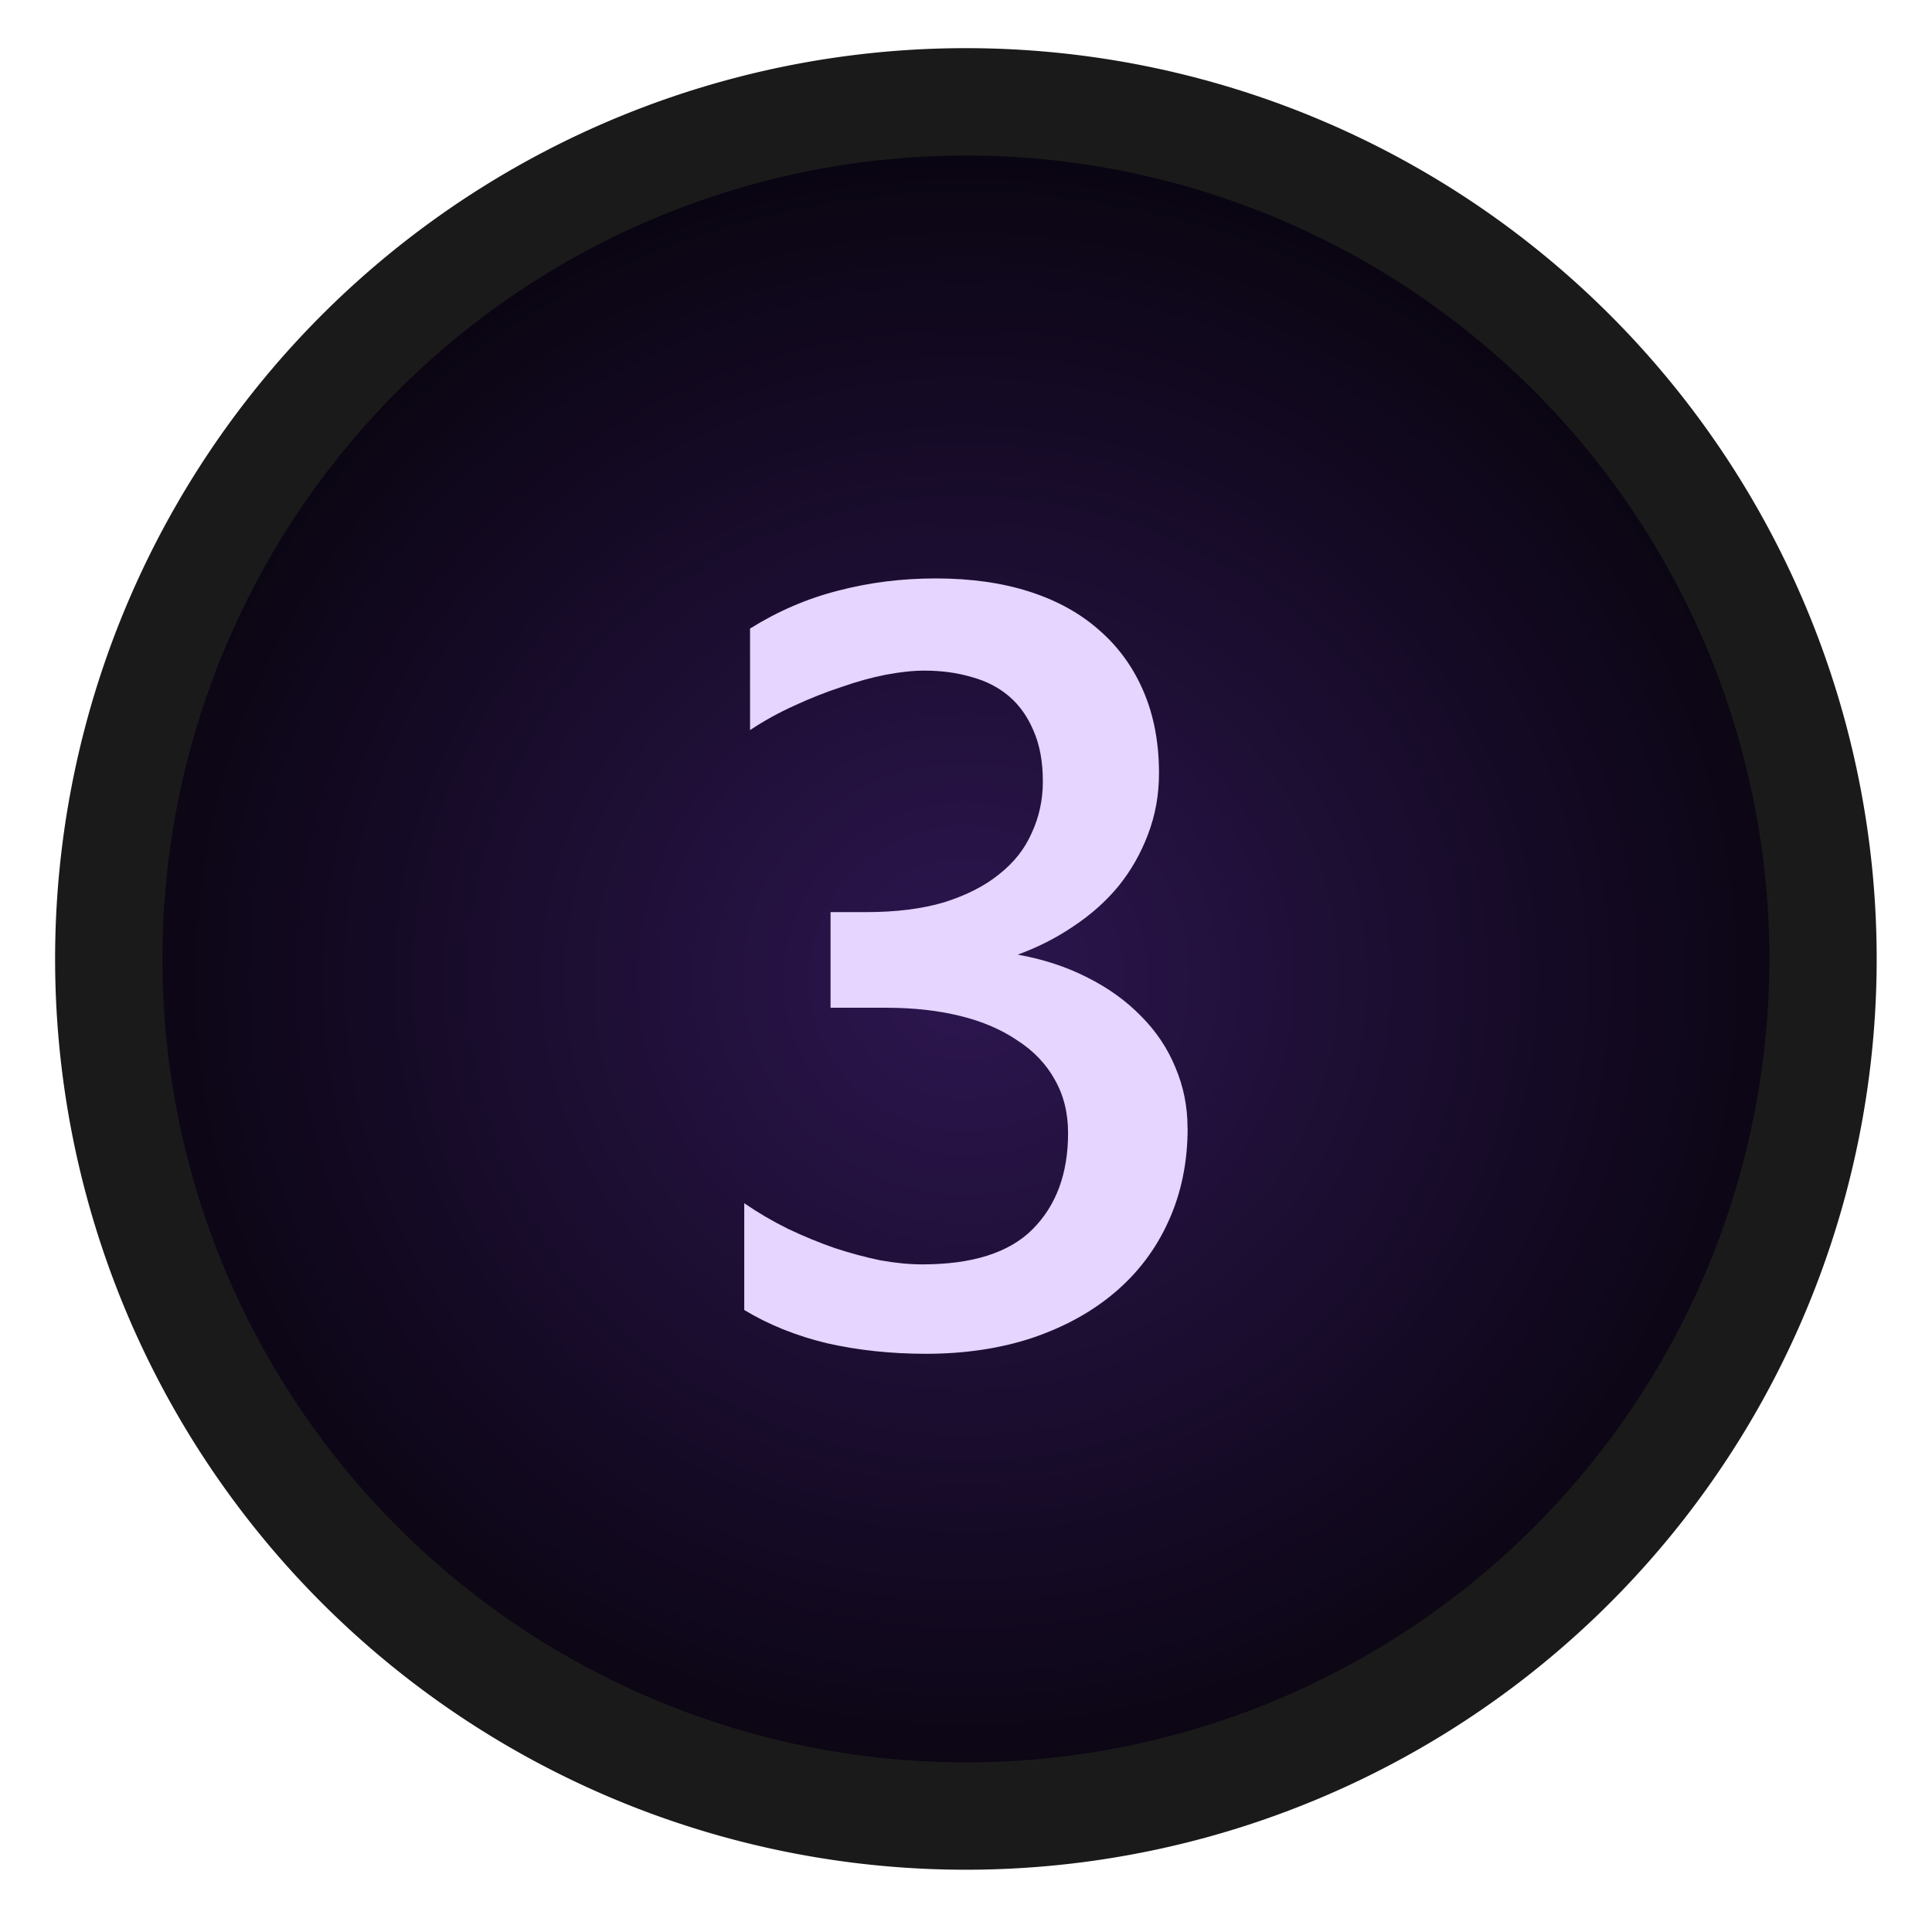 <?xml version="1.0" encoding="UTF-8" standalone="no"?>
<!-- Created with Inkscape (http://www.inkscape.org/) -->

<svg
   xmlns:dc="http://purl.org/dc/elements/1.1/"
   xmlns:cc="http://creativecommons.org/ns#"
   xmlns:rdf="http://www.w3.org/1999/02/22-rdf-syntax-ns#"
   xmlns:svg="http://www.w3.org/2000/svg"
   xmlns="http://www.w3.org/2000/svg"
   xmlns:xlink="http://www.w3.org/1999/xlink"
   xmlns:sodipodi="http://sodipodi.sourceforge.net/DTD/sodipodi-0.dtd"
   xmlns:inkscape="http://www.inkscape.org/namespaces/inkscape"
   width="18"
   height="18"
   viewBox="0 0 18 18"
   id="svg2"
   version="1.1"
   inkscape:version="0.91 r13725"
   sodipodi:docname="btn_channel_3_over.svg">
  <defs
     id="defs4">
    <linearGradient
       id="linearGradient4200"
       inkscape:collect="always">
      <stop
         id="stop4202"
         offset="0"
         style="stop-color:#2d1650;stop-opacity:1" />
      <stop
         id="stop4204"
         offset="1"
         style="stop-color:#000000;stop-opacity:1" />
    </linearGradient>
    <radialGradient
       inkscape:collect="always"
       xlink:href="#linearGradient4200"
       id="radialGradient4178-1"
       cx="37.891"
       cy="1037.616"
       fx="37.891"
       fy="1037.616"
       r="10.84"
       gradientUnits="userSpaceOnUse"
       gradientTransform="matrix(1.251,2.7763906e-6,-2.6805836e-6,1.208,-34.396,-213.841)" />
    <pattern
       y="0"
       x="0"
       height="6"
       width="6"
       patternUnits="userSpaceOnUse"
       id="EMFhbasepattern" />
    <pattern
       y="0"
       x="0"
       height="6"
       width="6"
       patternUnits="userSpaceOnUse"
       id="EMFhbasepattern-5" />
    <pattern
       y="0"
       x="0"
       height="6"
       width="6"
       patternUnits="userSpaceOnUse"
       id="EMFhbasepattern-9" />
  </defs>
  <sodipodi:namedview
     id="base"
     pagecolor="#ffffff"
     bordercolor="#666666"
     borderopacity="1.0"
     inkscape:pageopacity="0.0"
     inkscape:pageshadow="2"
     inkscape:zoom="40.96"
     inkscape:cx="7.6292755"
     inkscape:cy="8.9539433"
     inkscape:document-units="px"
     inkscape:current-layer="g4197-5"
     showgrid="false"
     units="px"
     inkscape:window-width="1920"
     inkscape:window-height="1028"
     inkscape:window-x="-8"
     inkscape:window-y="-8"
     inkscape:window-maximized="1"
     showguides="true"
     inkscape:guide-bbox="true" />
  <g
     inkscape:label="Layer 1"
     inkscape:groupmode="layer"
     id="layer1"
     transform="translate(0,-1034.362)">
    <g
       style="font-style:normal;font-variant:normal;font-weight:normal;font-stretch:normal;font-size:15px;line-height:100%;font-family:'Estrangelo Edessa';-inkscape-font-specification:'Estrangelo Edessa, Normal';text-align:start;letter-spacing:0px;word-spacing:0px;writing-mode:lr-tb;text-anchor:start;fill:#666666;fill-opacity:1;stroke:none;stroke-width:1px;stroke-linecap:butt;stroke-linejoin:miter;stroke-opacity:1"
       id="text4146-3" />
    <g
       id="g4197-5"
       transform="matrix(0.752,0,0,0.752,-0.777,261.696)"
       style="stroke-width:1.33;stroke-miterlimit:4;stroke-dasharray:none">
      <path
         inkscape:connector-curvature="0"
         style="opacity:1;fill:url(#radialGradient4178-1);fill-opacity:1;stroke:none;stroke-width:1.33;stroke-linecap:round;stroke-linejoin:round;stroke-miterlimit:4;stroke-dasharray:none;stroke-opacity:1"
         d="m 22.973,1039.362 a 9.973,9.973 0 0 1 -9.973,9.973 9.973,9.973 0 0 1 -9.973,-9.973 9.973,9.973 0 0 1 9.973,-9.973 9.973,9.973 0 0 1 9.973,9.973 z"
         id="path4170-7" />
      <path
         inkscape:connector-curvature="0"
         style="opacity:1;fill:none;fill-opacity:1;stroke:#1a1a1a;stroke-width:1.33;stroke-linecap:round;stroke-linejoin:round;stroke-miterlimit:4;stroke-dasharray:none;stroke-opacity:1"
         d="M 23.619,1039.362 A 10.619,10.619 0 0 1 13,1049.981 10.619,10.619 0 0 1 2.381,1039.362 10.619,10.619 0 0 1 13,1028.743 a 10.619,10.619 0 0 1 10.619,10.619 z"
         id="path4180-2" />
    </g>
    <g
       style="font-style:normal;font-variant:normal;font-weight:normal;font-stretch:normal;font-size:11.131px;line-height:100%;font-family:'Estrangelo Edessa';-inkscape-font-specification:'Estrangelo Edessa, Normal';text-align:start;letter-spacing:0px;word-spacing:0px;writing-mode:lr-tb;text-anchor:start;fill:#e5d5ff;fill-opacity:1;stroke:none;stroke-width:1px;stroke-linecap:butt;stroke-linejoin:miter;stroke-opacity:1"
       id="text4143-9-2-8-5"
       transform="translate(3.591,17.434)">
      <path
         d="m 7.474,1027.437 q 0,0.478 -0.179,0.87 -0.174,0.386 -0.5,0.663 -0.321,0.272 -0.772,0.424 -0.446,0.147 -0.989,0.147 -0.484,0 -0.919,-0.098 -0.429,-0.103 -0.772,-0.31 l 0,-0.995 q 0.19,0.131 0.408,0.239 0.217,0.103 0.435,0.179 0.217,0.071 0.424,0.114 0.212,0.038 0.391,0.038 0.701,0 1.027,-0.326 0.332,-0.332 0.332,-0.897 0,-0.283 -0.125,-0.5 -0.12,-0.217 -0.348,-0.364 -0.223,-0.152 -0.533,-0.228 -0.31,-0.076 -0.685,-0.076 l -0.522,0 0,-0.891 0.332,0 q 0.419,0 0.728,-0.092 0.31,-0.098 0.511,-0.261 0.207,-0.163 0.304,-0.386 0.103,-0.223 0.103,-0.478 0,-0.277 -0.087,-0.473 -0.082,-0.196 -0.228,-0.321 -0.147,-0.125 -0.348,-0.179 -0.201,-0.06 -0.44,-0.06 -0.158,0 -0.359,0.038 -0.196,0.038 -0.413,0.114 -0.217,0.071 -0.44,0.174 -0.217,0.098 -0.413,0.228 l 0,-0.946 q 0.391,-0.244 0.821,-0.353 0.435,-0.114 0.908,-0.114 0.495,0 0.88,0.125 0.386,0.125 0.652,0.364 0.266,0.234 0.408,0.571 0.141,0.332 0.141,0.755 0,0.304 -0.103,0.571 -0.098,0.261 -0.272,0.478 -0.174,0.212 -0.419,0.375 -0.239,0.163 -0.522,0.266 0.359,0.065 0.647,0.212 0.293,0.147 0.5,0.359 0.212,0.212 0.321,0.478 0.114,0.266 0.114,0.565 z"
         id="path4234"
         inkscape:connector-curvature="0"
         style="fill:#e5d5ff;fill-opacity:1" />
    </g>
  </g>
</svg>
